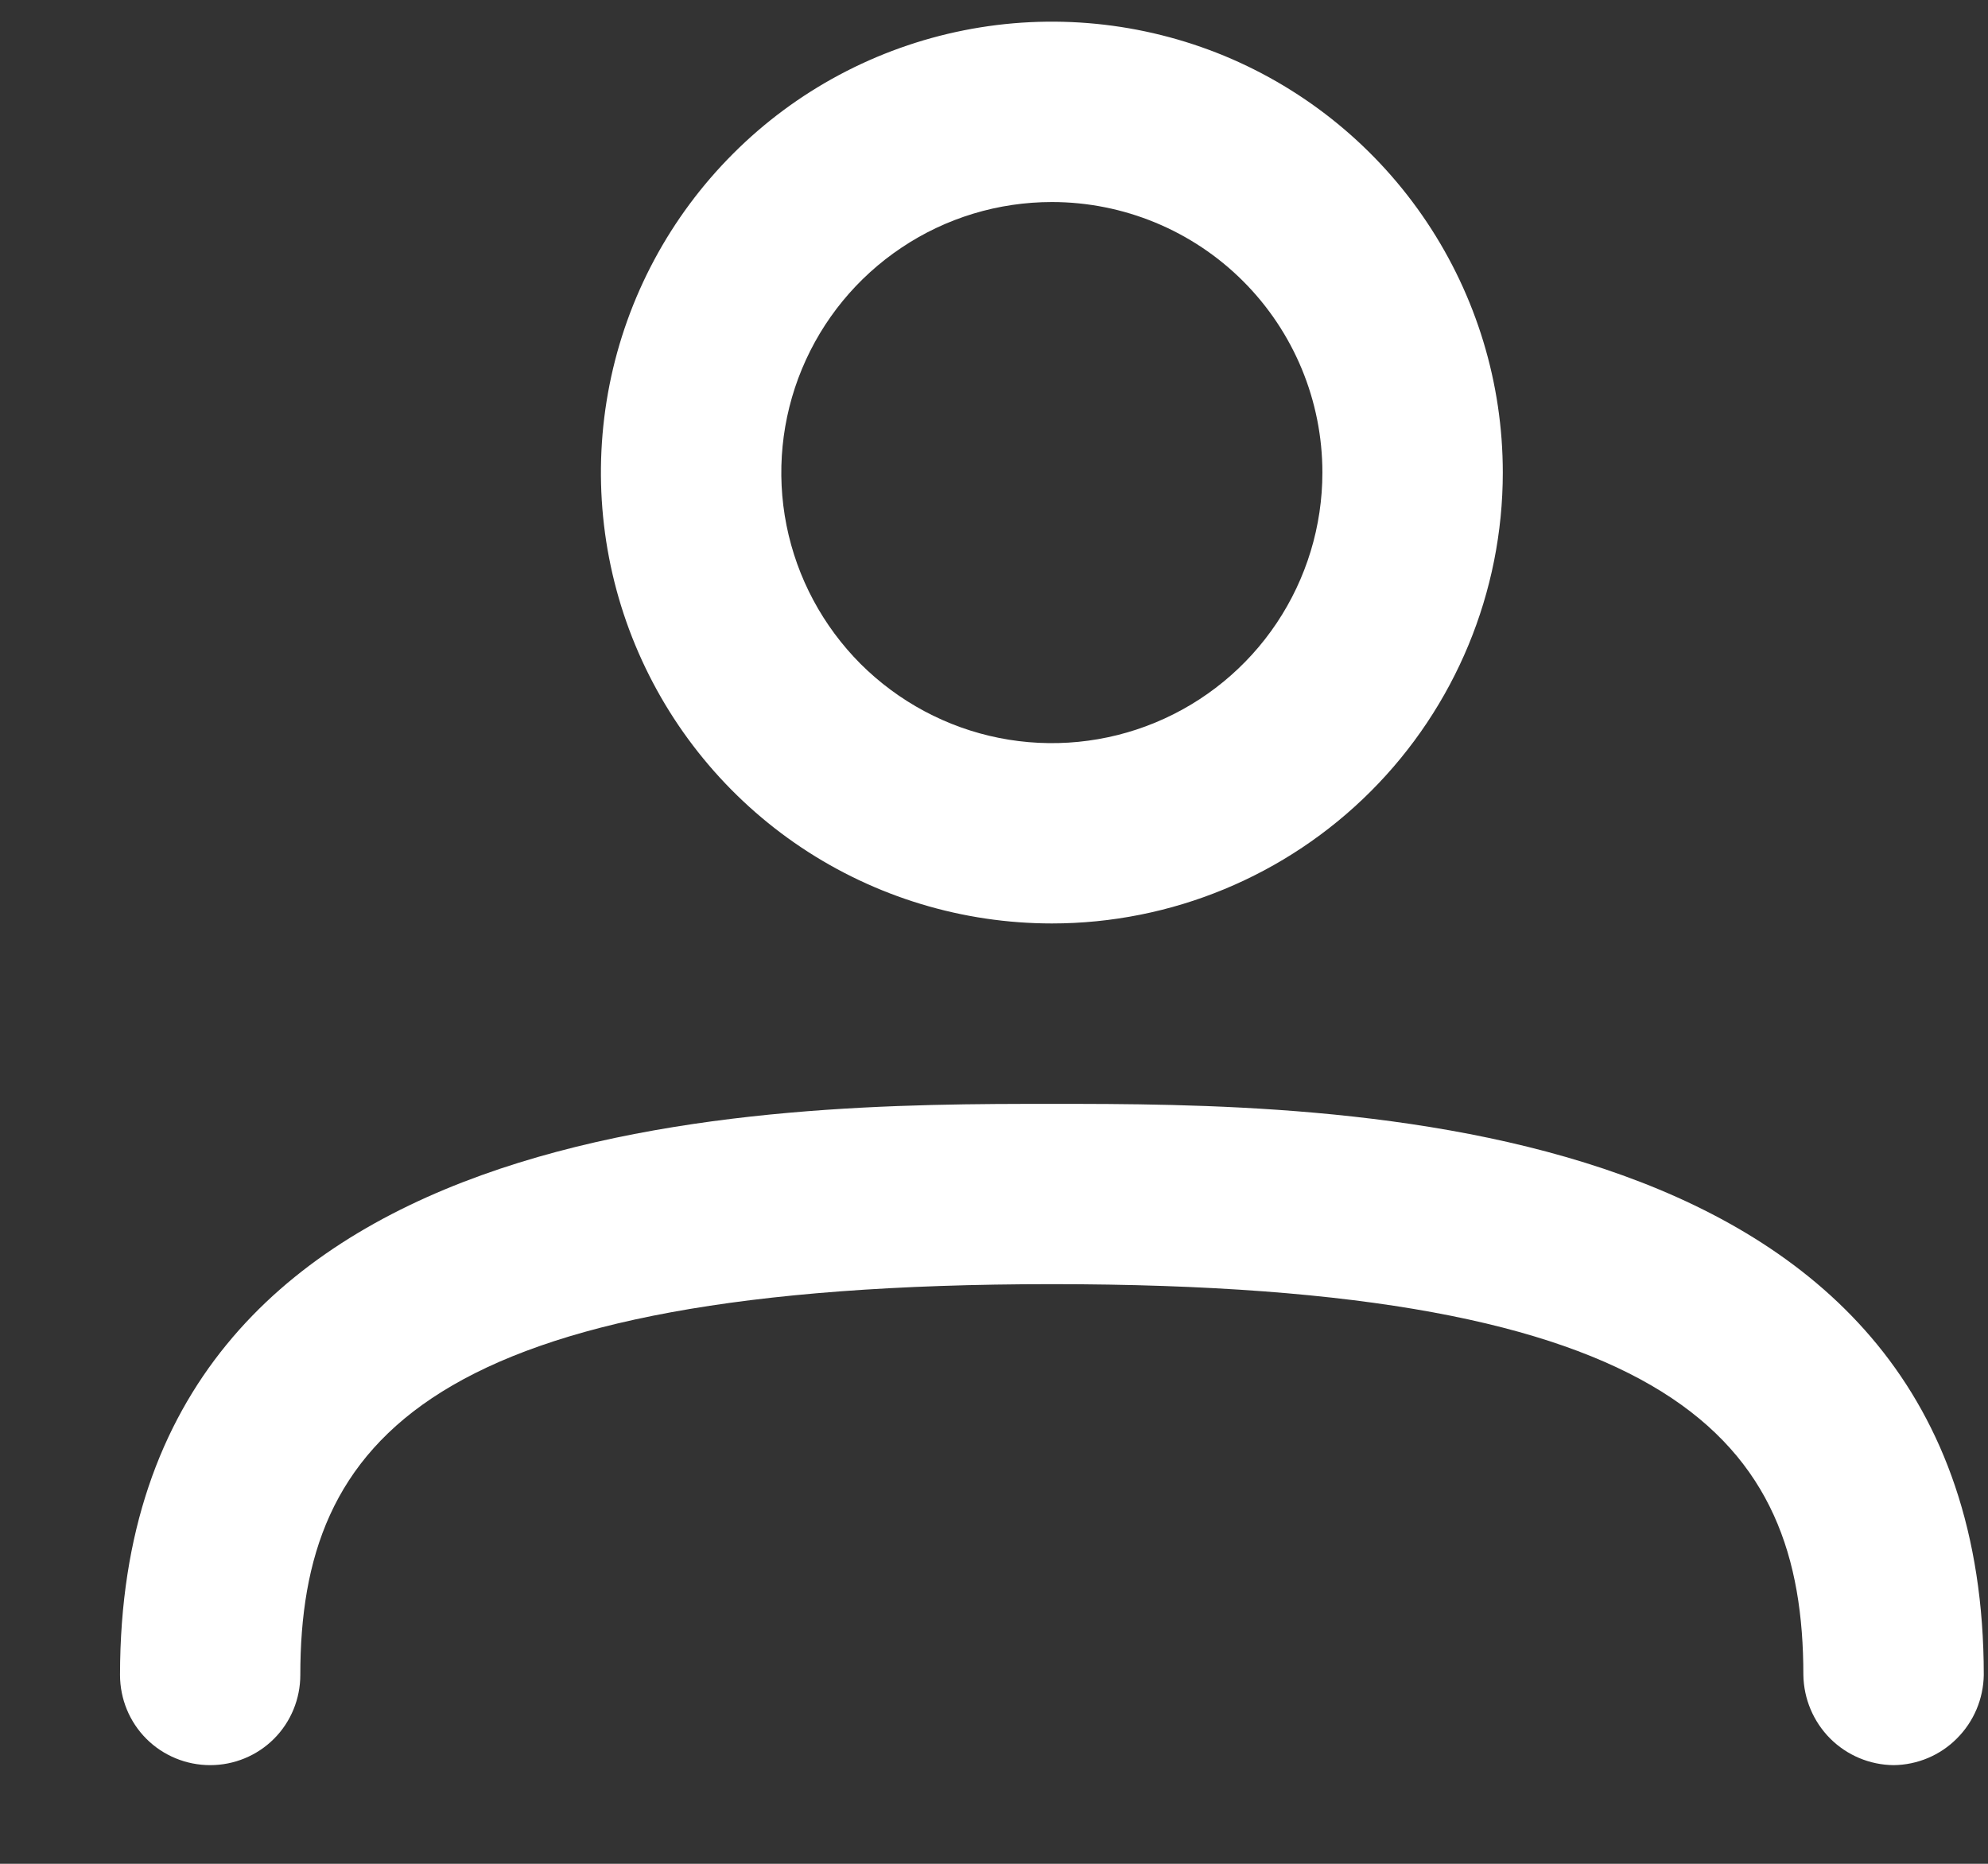 <svg width="16" height="15" viewBox="0 0 16 15" fill="none" xmlns="http://www.w3.org/2000/svg">
<rect x="0" y="0" width="16" height="15" fill="#333333" stroke="none"/>
<path d="M8.466 7.432C7.748 7.432 7.046 7.219 6.45 6.821C5.853 6.422 5.388 5.855 5.113 5.192C4.838 4.529 4.766 3.799 4.906 3.095C5.046 2.391 5.392 1.745 5.9 1.237C6.407 0.729 7.054 0.384 7.758 0.244C8.462 0.104 9.191 0.176 9.855 0.45C10.518 0.725 11.084 1.19 11.483 1.787C11.882 2.384 12.095 3.085 12.095 3.803C12.095 4.766 11.712 5.689 11.032 6.369C10.351 7.05 9.428 7.432 8.466 7.432ZM8.466 1.626C8.035 1.626 7.614 1.753 7.256 1.993C6.898 2.232 6.619 2.572 6.454 2.97C6.289 3.368 6.246 3.806 6.33 4.228C6.414 4.65 6.622 5.038 6.926 5.343C7.231 5.647 7.619 5.855 8.041 5.939C8.463 6.023 8.901 5.98 9.299 5.815C9.697 5.65 10.037 5.371 10.276 5.013C10.515 4.655 10.643 4.234 10.643 3.803C10.643 3.226 10.414 2.672 10.005 2.263C9.597 1.855 9.043 1.626 8.466 1.626ZM15.24 14.206C15.048 14.204 14.865 14.127 14.729 13.991C14.594 13.855 14.517 13.672 14.514 13.48C14.514 11.593 13.488 10.335 8.466 10.335C3.443 10.335 2.417 11.593 2.417 13.48C2.417 13.673 2.341 13.858 2.205 13.994C2.069 14.13 1.884 14.206 1.692 14.206C1.499 14.206 1.314 14.13 1.178 13.994C1.042 13.858 0.966 13.673 0.966 13.48C0.966 8.884 6.221 8.884 8.466 8.884C10.711 8.884 15.966 8.884 15.966 13.48C15.963 13.672 15.886 13.855 15.75 13.991C15.615 14.127 15.432 14.204 15.24 14.206Z" fill="white"/>
</svg>
